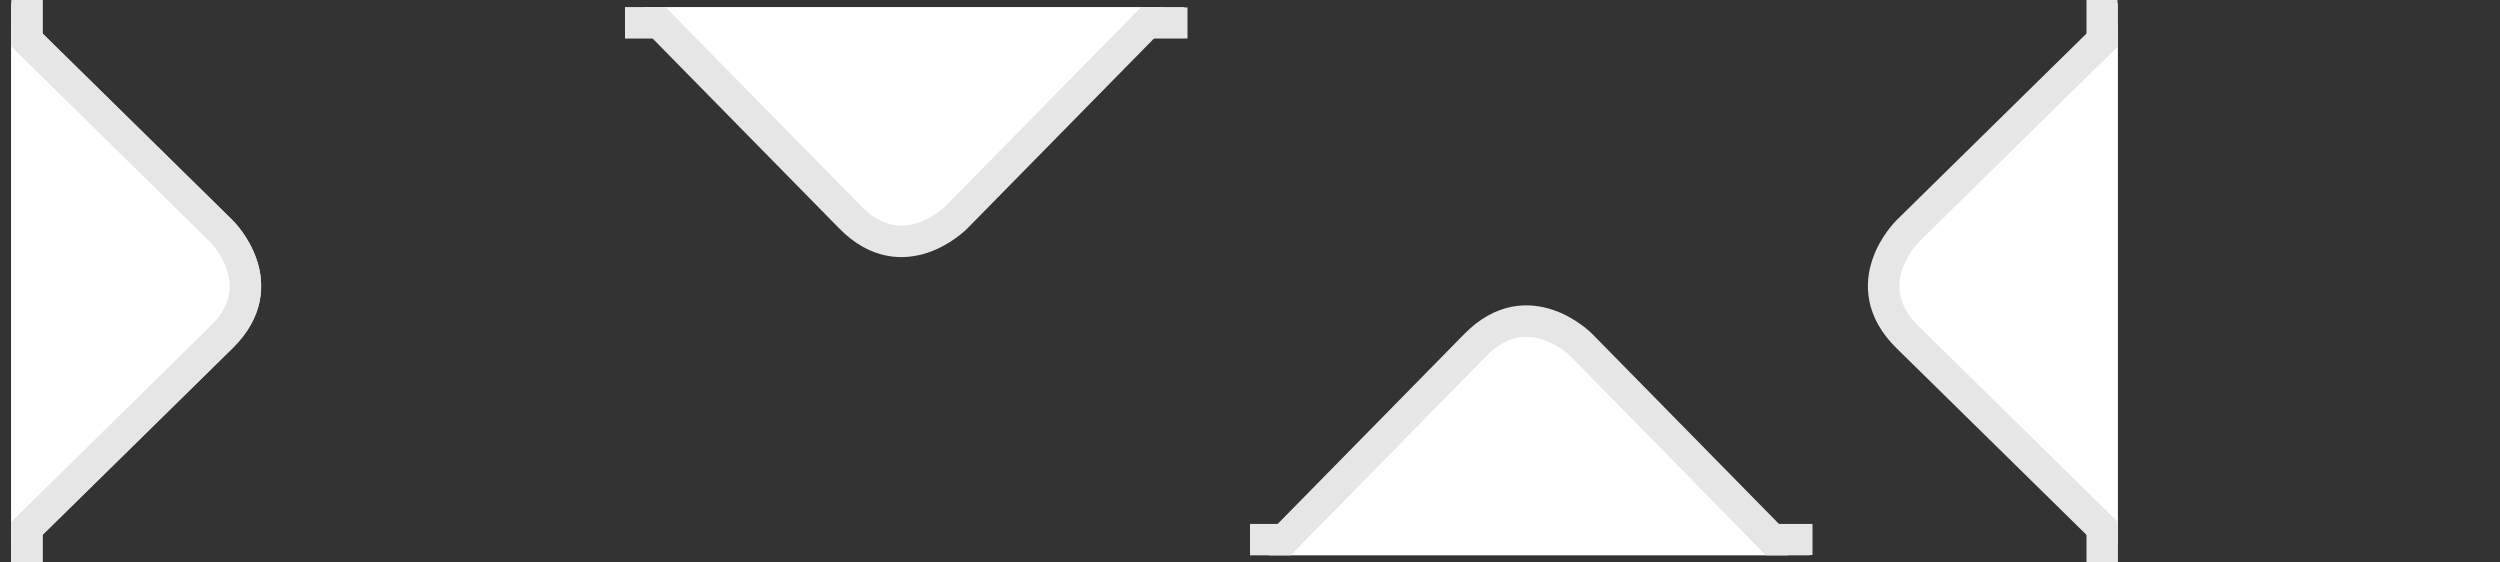 <?xml version="1.0" encoding="UTF-8" standalone="no"?>
<!-- Created with Inkscape (http://www.inkscape.org/) -->

<svg
   xmlns:dc="http://purl.org/dc/elements/1.1/"
   xmlns:cc="http://creativecommons.org/ns#"
   xmlns:rdf="http://www.w3.org/1999/02/22-rdf-syntax-ns#"
   xmlns:svg="http://www.w3.org/2000/svg"
   xmlns="http://www.w3.org/2000/svg"
   xmlns:inkscape="http://www.inkscape.org/namespaces/inkscape"
   version="1.1"
   width="80"
   height="18"
   id="svg4946">
  <rect width="100%" height="100%" fill="#333333" stroke="none"/>
  <defs
     id="defs4948">
    <inkscape:path-effect
       effect="spiro"
       id="path-effect5490" />
    <clipPath
       id="clipPath5512">
      <rect
         width="10"
         height="18"
         x="-471.965"
         y="537.568"
         transform="scale(-1,1)"
         id="rect5514"
         style="color:#000000;fill:#000000;fill-opacity:1;fill-rule:nonzero;stroke:none;stroke-width:1.166;marker:none;visibility:visible;display:inline;overflow:visible;enable-background:accumulate" />
    </clipPath>
  </defs>
  <g
     transform="translate(-461.965,-537.568)"
     id="layer1">
    <g
       transform="matrix(-1.017,0,0,1,942.311,0)"
       clip-path="url(#clipPath5512)"
       id="g5492">
      <path
         d="m 471.465,536.052 0,21.032"
         id="path5488"
         style="fill:none;stroke:#e6e6e6;stroke-width:0.976px;stroke-linecap:butt;stroke-linejoin:miter;stroke-opacity:1" />
      <path
         d="m 475.178,537.543 c 0,0 0,-2.4 -1.698,-0.703 l -8.131,8.126 c 0,0 -1.698,1.697 0,3.393 l 8.128,8.122 c 0,0 1.698,1.697 1.698,-0.703 l 0.003,-18.234 z"
         id="path1124"
         style="fill:#ffffff;fill-opacity:1;fill-rule:nonzero;stroke:#e6e6e6;stroke-width:0.991;stroke-opacity:1" />
    </g>
    <g
       transform="matrix(-1.017,0,0,1,942.311,0)"
       clip-path="url(#clipPath5512)"
       id="g5530">
      <path
         d="m 471.465,536.052 0,21.032"
         id="path5532"
         style="fill:none;stroke:#e6e6e6;stroke-width:0.976px;stroke-linecap:butt;stroke-linejoin:miter;stroke-opacity:1" />
      <path
         d="m 475.178,537.543 c 0,0 0,-2.4 -1.698,-0.703 l -8.131,8.126 c 0,0 -1.698,1.697 0,3.393 l 8.128,8.122 c 0,0 1.698,1.697 1.698,-0.703 l 0.003,-18.234 z"
         id="path5534"
         style="fill:#ffffff;fill-opacity:1;fill-rule:nonzero;stroke:#e6e6e6;stroke-width:0.991;stroke-opacity:1" />
    </g>
    <g
       transform="matrix(0,-1.017,-1,0,1037.533,1017.784)"
       clip-path="url(#clipPath5512)"
       id="g5536">
      <path
         d="m 471.465,536.052 0,21.032"
         id="path5538"
         style="fill:none;stroke:#e6e6e6;stroke-width:0.976px;stroke-linecap:butt;stroke-linejoin:miter;stroke-opacity:1" />
      <path
         d="m 475.178,537.543 c 0,0 0,-2.4 -1.698,-0.703 l -8.131,8.126 c 0,0 -1.698,1.697 0,3.393 l 8.128,8.122 c 0,0 1.698,1.697 1.698,-0.703 l 0.003,-18.234 z"
         id="path5540"
         style="fill:#ffffff;fill-opacity:1;fill-rule:nonzero;stroke:#e6e6e6;stroke-width:0.991;stroke-opacity:1" />
    </g>
    <g
       transform="matrix(0,1.017,-1,0,1057.533,75.351)"
       clip-path="url(#clipPath5512)"
       id="g5542">
      <path
         d="m 471.465,536.052 0,21.032"
         id="path5544"
         style="fill:none;stroke:#e6e6e6;stroke-width:0.976px;stroke-linecap:butt;stroke-linejoin:miter;stroke-opacity:1" />
      <path
         d="m 475.178,537.543 c 0,0 0,-2.4 -1.698,-0.703 l -8.131,8.126 c 0,0 -1.698,1.697 0,3.393 l 8.128,8.122 c 0,0 1.698,1.697 1.698,-0.703 l 0.003,-18.234 z"
         id="path5546"
         style="fill:#ffffff;fill-opacity:1;fill-rule:nonzero;stroke:#e6e6e6;stroke-width:0.991;stroke-opacity:1" />
    </g>
    <g
       transform="matrix(1.017,0,0,1,49.749,0)"
       clip-path="url(#clipPath5512)"
       id="g5548">
      <path
         d="m 471.465,536.052 0,21.032"
         id="path5550"
         style="fill:none;stroke:#e6e6e6;stroke-width:0.976px;stroke-linecap:butt;stroke-linejoin:miter;stroke-opacity:1" />
      <path
         d="m 475.178,537.543 c 0,0 0,-2.4 -1.698,-0.703 l -8.131,8.126 c 0,0 -1.698,1.697 0,3.393 l 8.128,8.122 c 0,0 1.698,1.697 1.698,-0.703 l 0.003,-18.234 z"
         id="path5552"
         style="fill:#ffffff;fill-opacity:1;fill-rule:nonzero;stroke:#e6e6e6;stroke-width:0.991;stroke-opacity:1" />
    </g>
  </g>
</svg>
